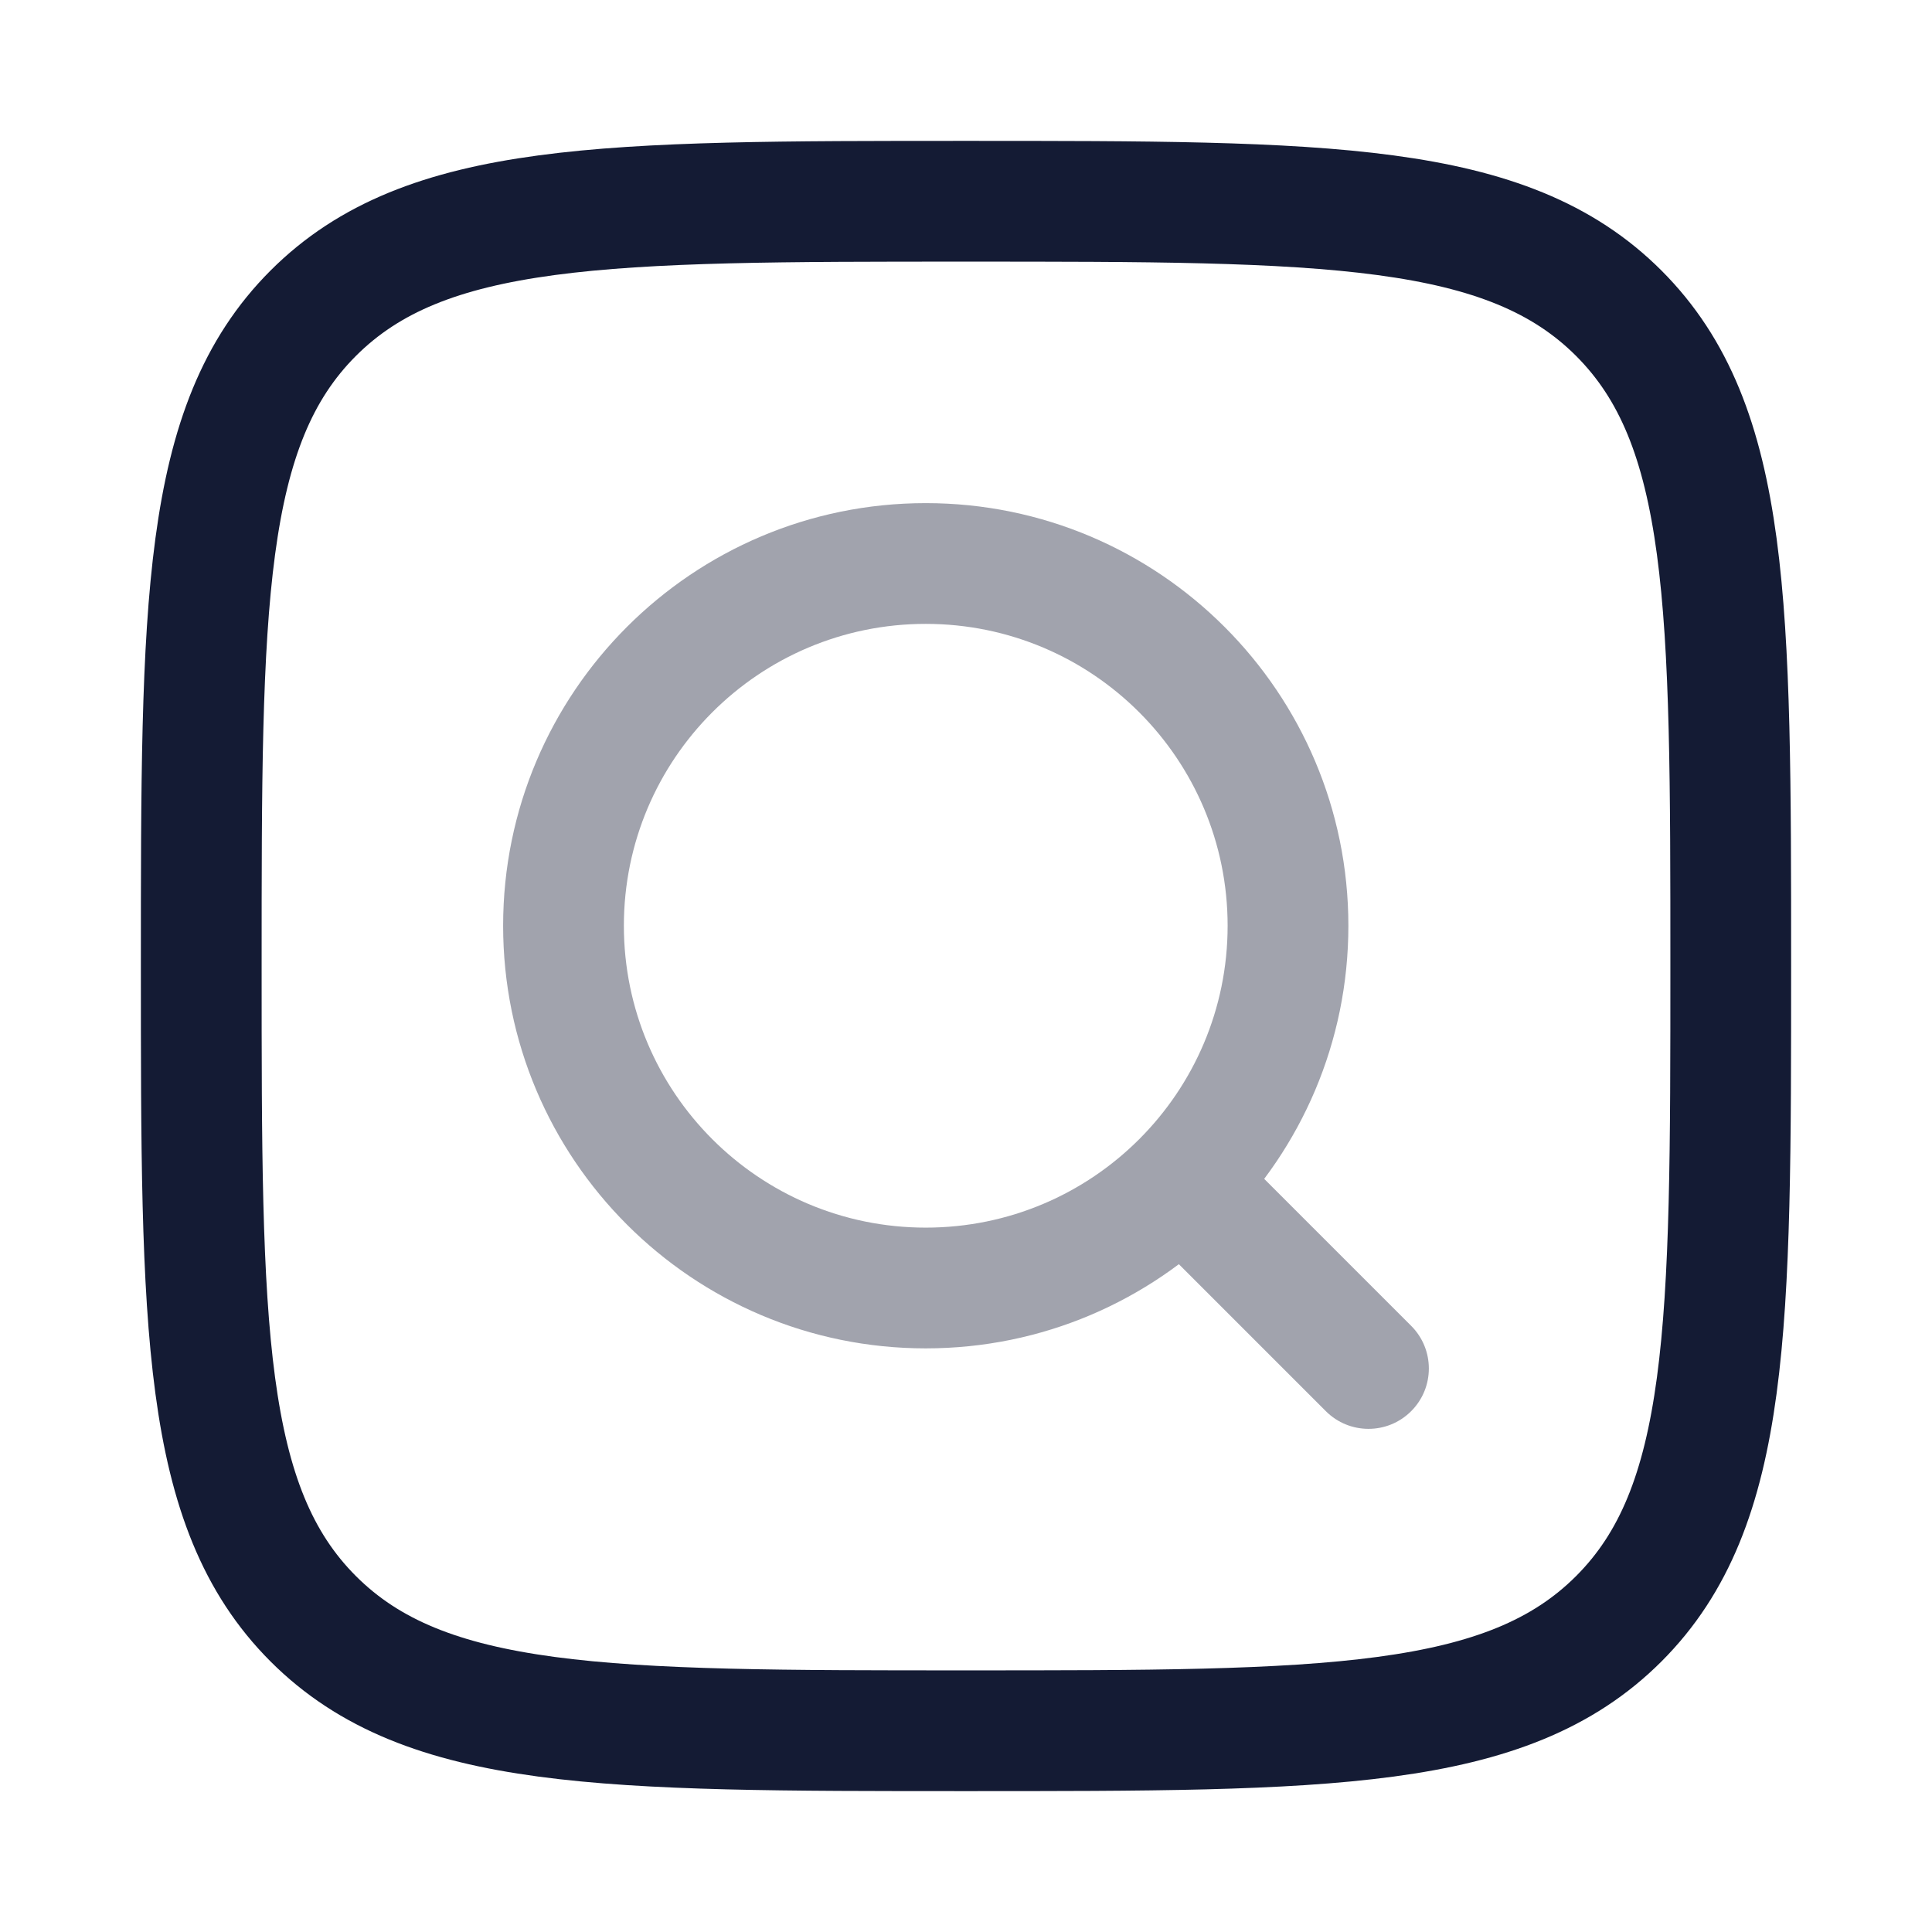 <svg width="24" height="24" viewBox="0 0 24 24" fill="none" xmlns="http://www.w3.org/2000/svg">
<path d="M2.5 12C2.5 7.522 2.5 5.282 3.891 3.891C5.282 2.5 7.522 2.5 12 2.5C16.478 2.5 18.718 2.5 20.109 3.891C21.5 5.282 21.5 7.522 21.5 12C21.5 16.478 21.5 18.718 20.109 20.109C18.718 21.5 16.478 21.5 12 21.5C7.522 21.5 5.282 21.5 3.891 20.109C2.5 18.718 2.5 16.478 2.5 12Z" stroke="#141B34" stroke-width="1.5"/>
<path opacity="0.4" d="M16.47 17.53C16.763 17.823 17.237 17.823 17.53 17.53C17.823 17.237 17.823 16.763 17.53 16.47L16.47 17.53ZM14.47 15.53L16.47 17.53L17.53 16.47L15.53 14.47L14.47 15.53ZM16.75 11.5C16.75 8.601 14.399 6.25 11.5 6.25V7.75C13.571 7.75 15.25 9.429 15.25 11.5H16.75ZM11.5 6.25C8.601 6.25 6.25 8.601 6.25 11.5H7.75C7.75 9.429 9.429 7.75 11.5 7.75V6.25ZM6.25 11.5C6.25 14.399 8.601 16.75 11.5 16.75V15.25C9.429 15.25 7.75 13.571 7.75 11.5H6.25ZM11.5 16.75C14.399 16.75 16.75 14.399 16.75 11.5H15.25C15.25 13.571 13.571 15.25 11.5 15.25V16.75Z" fill="#141B34"/>
</svg>
